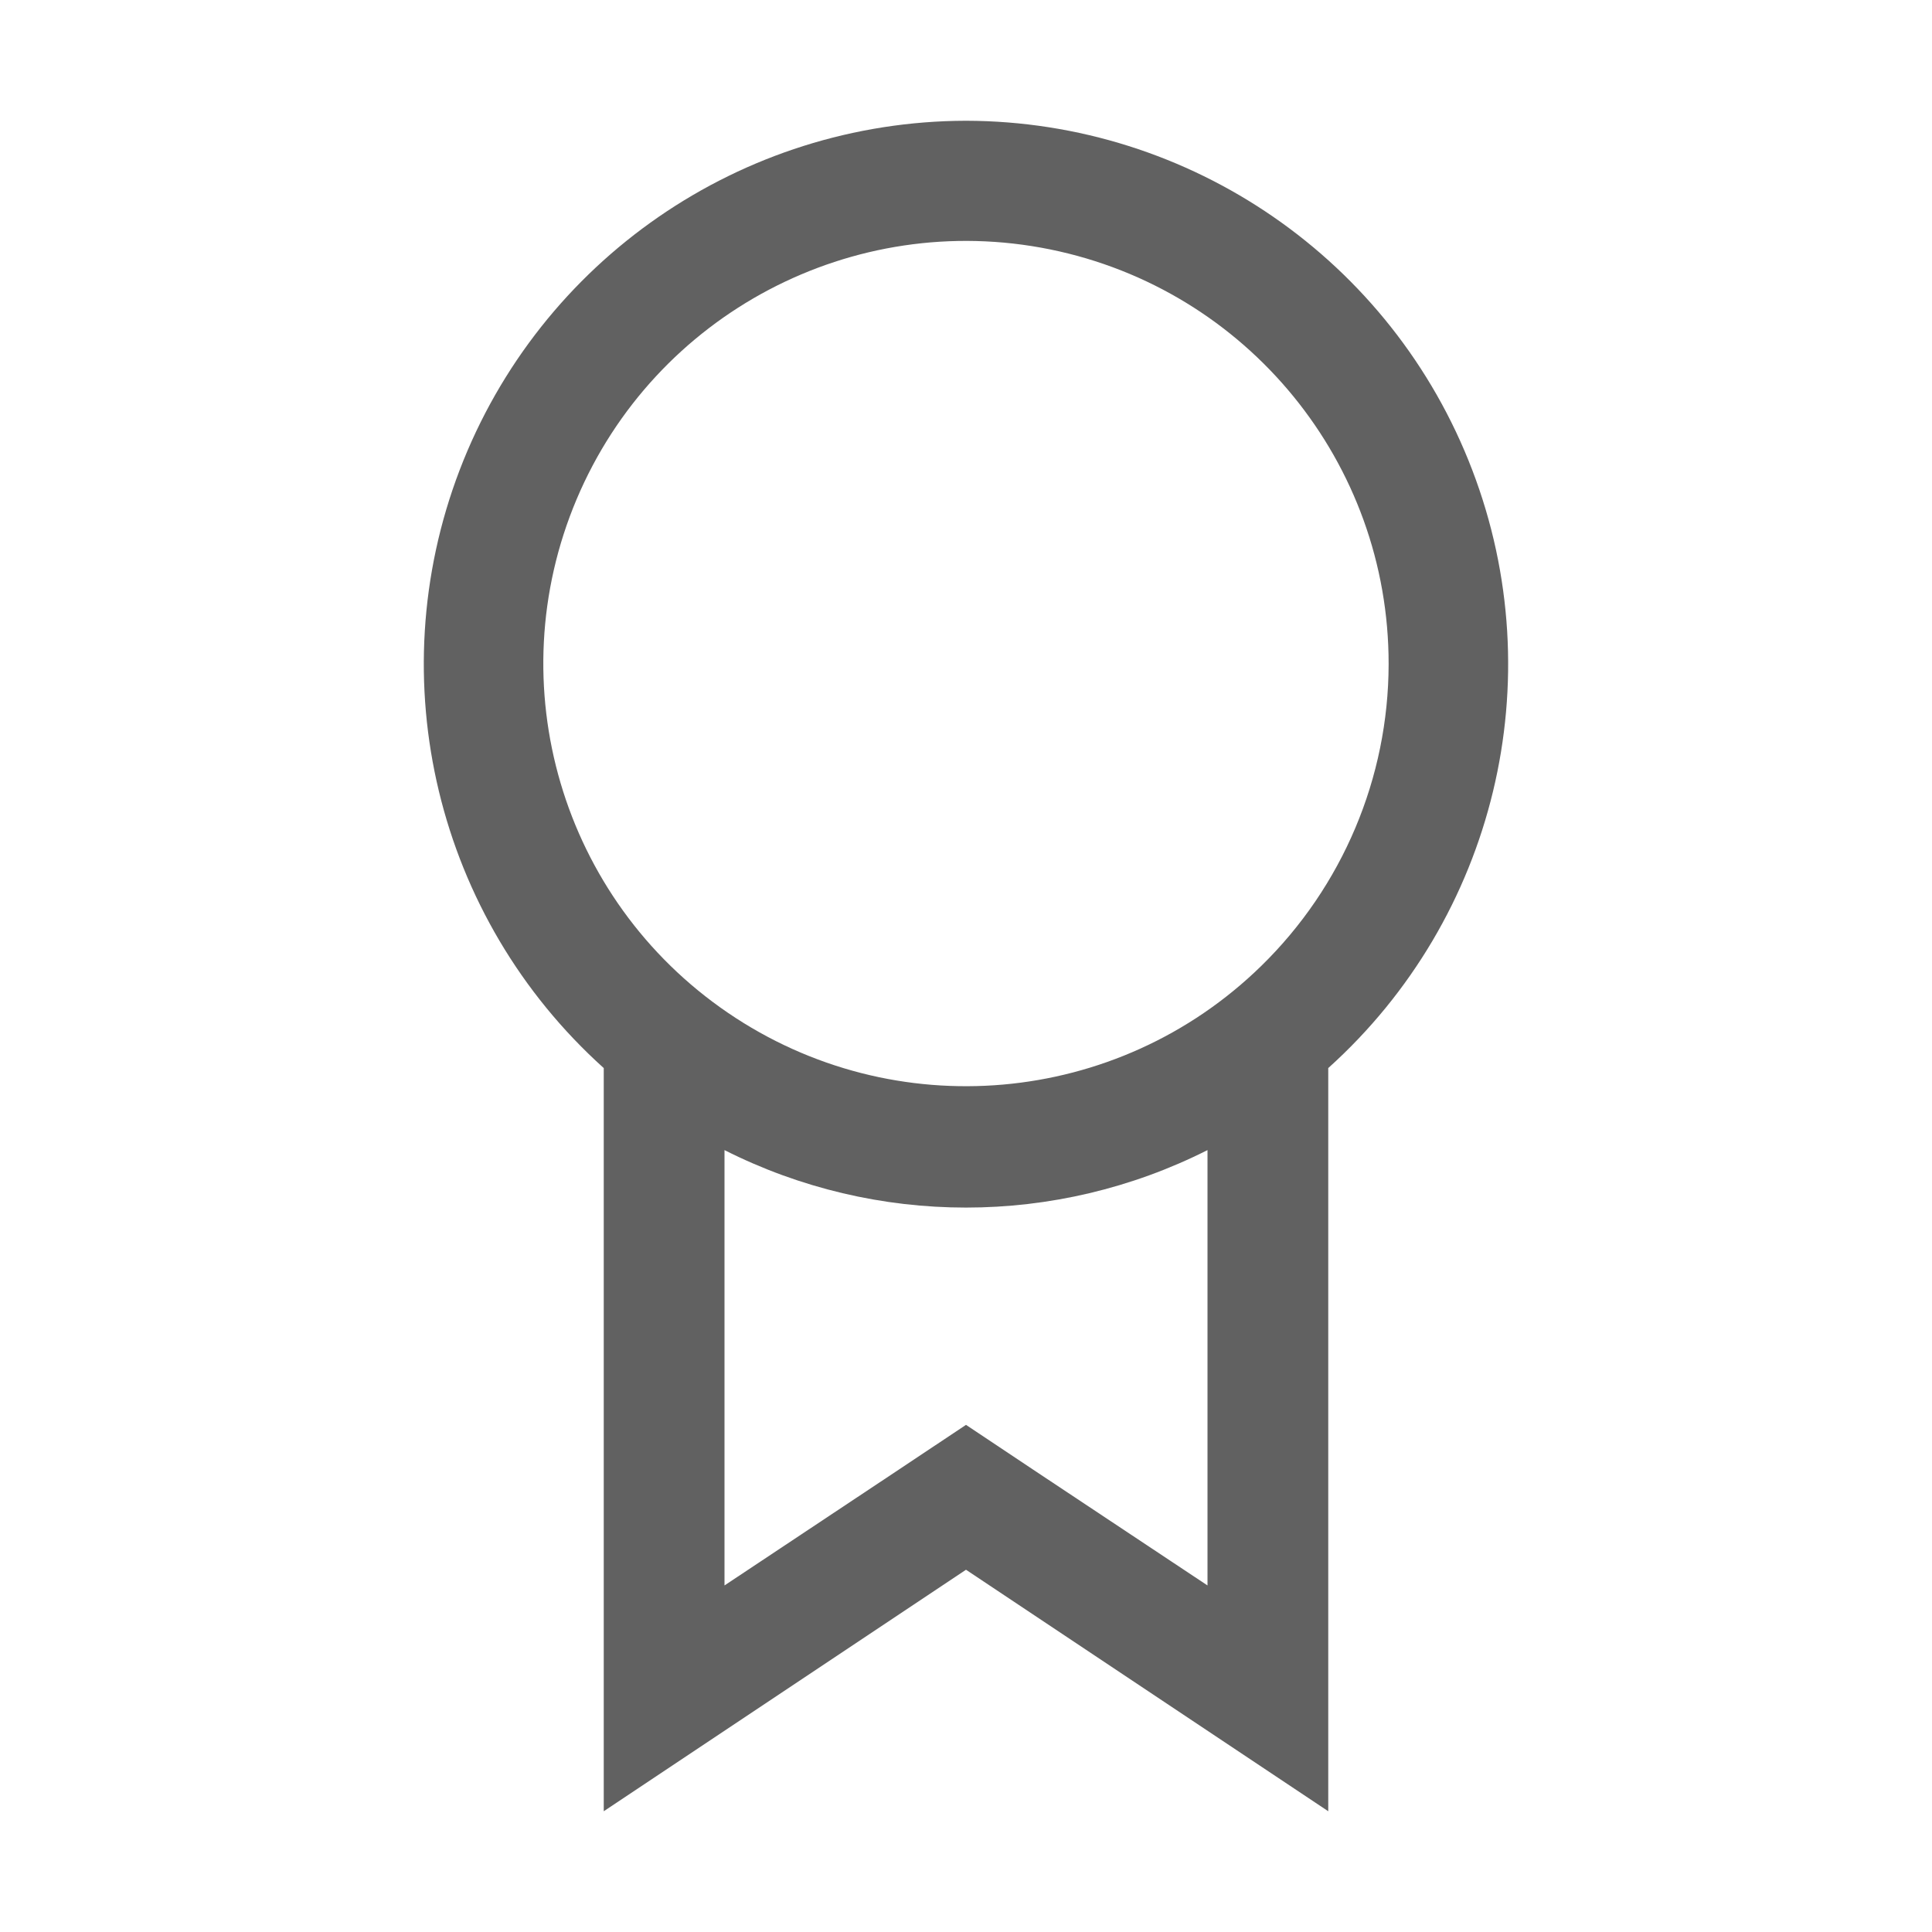 <svg width="24" height="24" viewBox="0 0 24 24" fill="none" xmlns="http://www.w3.org/2000/svg">
<path fill-rule="evenodd" clip-rule="evenodd" d="M12 1.5C9.208 1.506 6.708 3.231 5.71 5.839C4.713 8.447 5.424 11.4 7.5 13.268V22.5L12 19.5L16.5 22.5V13.268C18.575 11.4 19.287 8.447 18.289 5.839C17.292 3.231 14.792 1.506 12 1.5ZM15 19.695L12.832 18.255L12 17.7L11.167 18.255L9 19.695V14.287C10.886 15.239 13.113 15.239 15 14.287V19.695ZM15.667 12C13.879 13.746 11.108 13.989 9.042 12.581C6.977 11.173 6.191 8.505 7.163 6.202C8.135 3.9 10.595 2.601 13.044 3.098C15.494 3.596 17.253 5.751 17.25 8.25C17.248 9.662 16.677 11.014 15.667 12Z" fill="#616161"/>
</svg>

